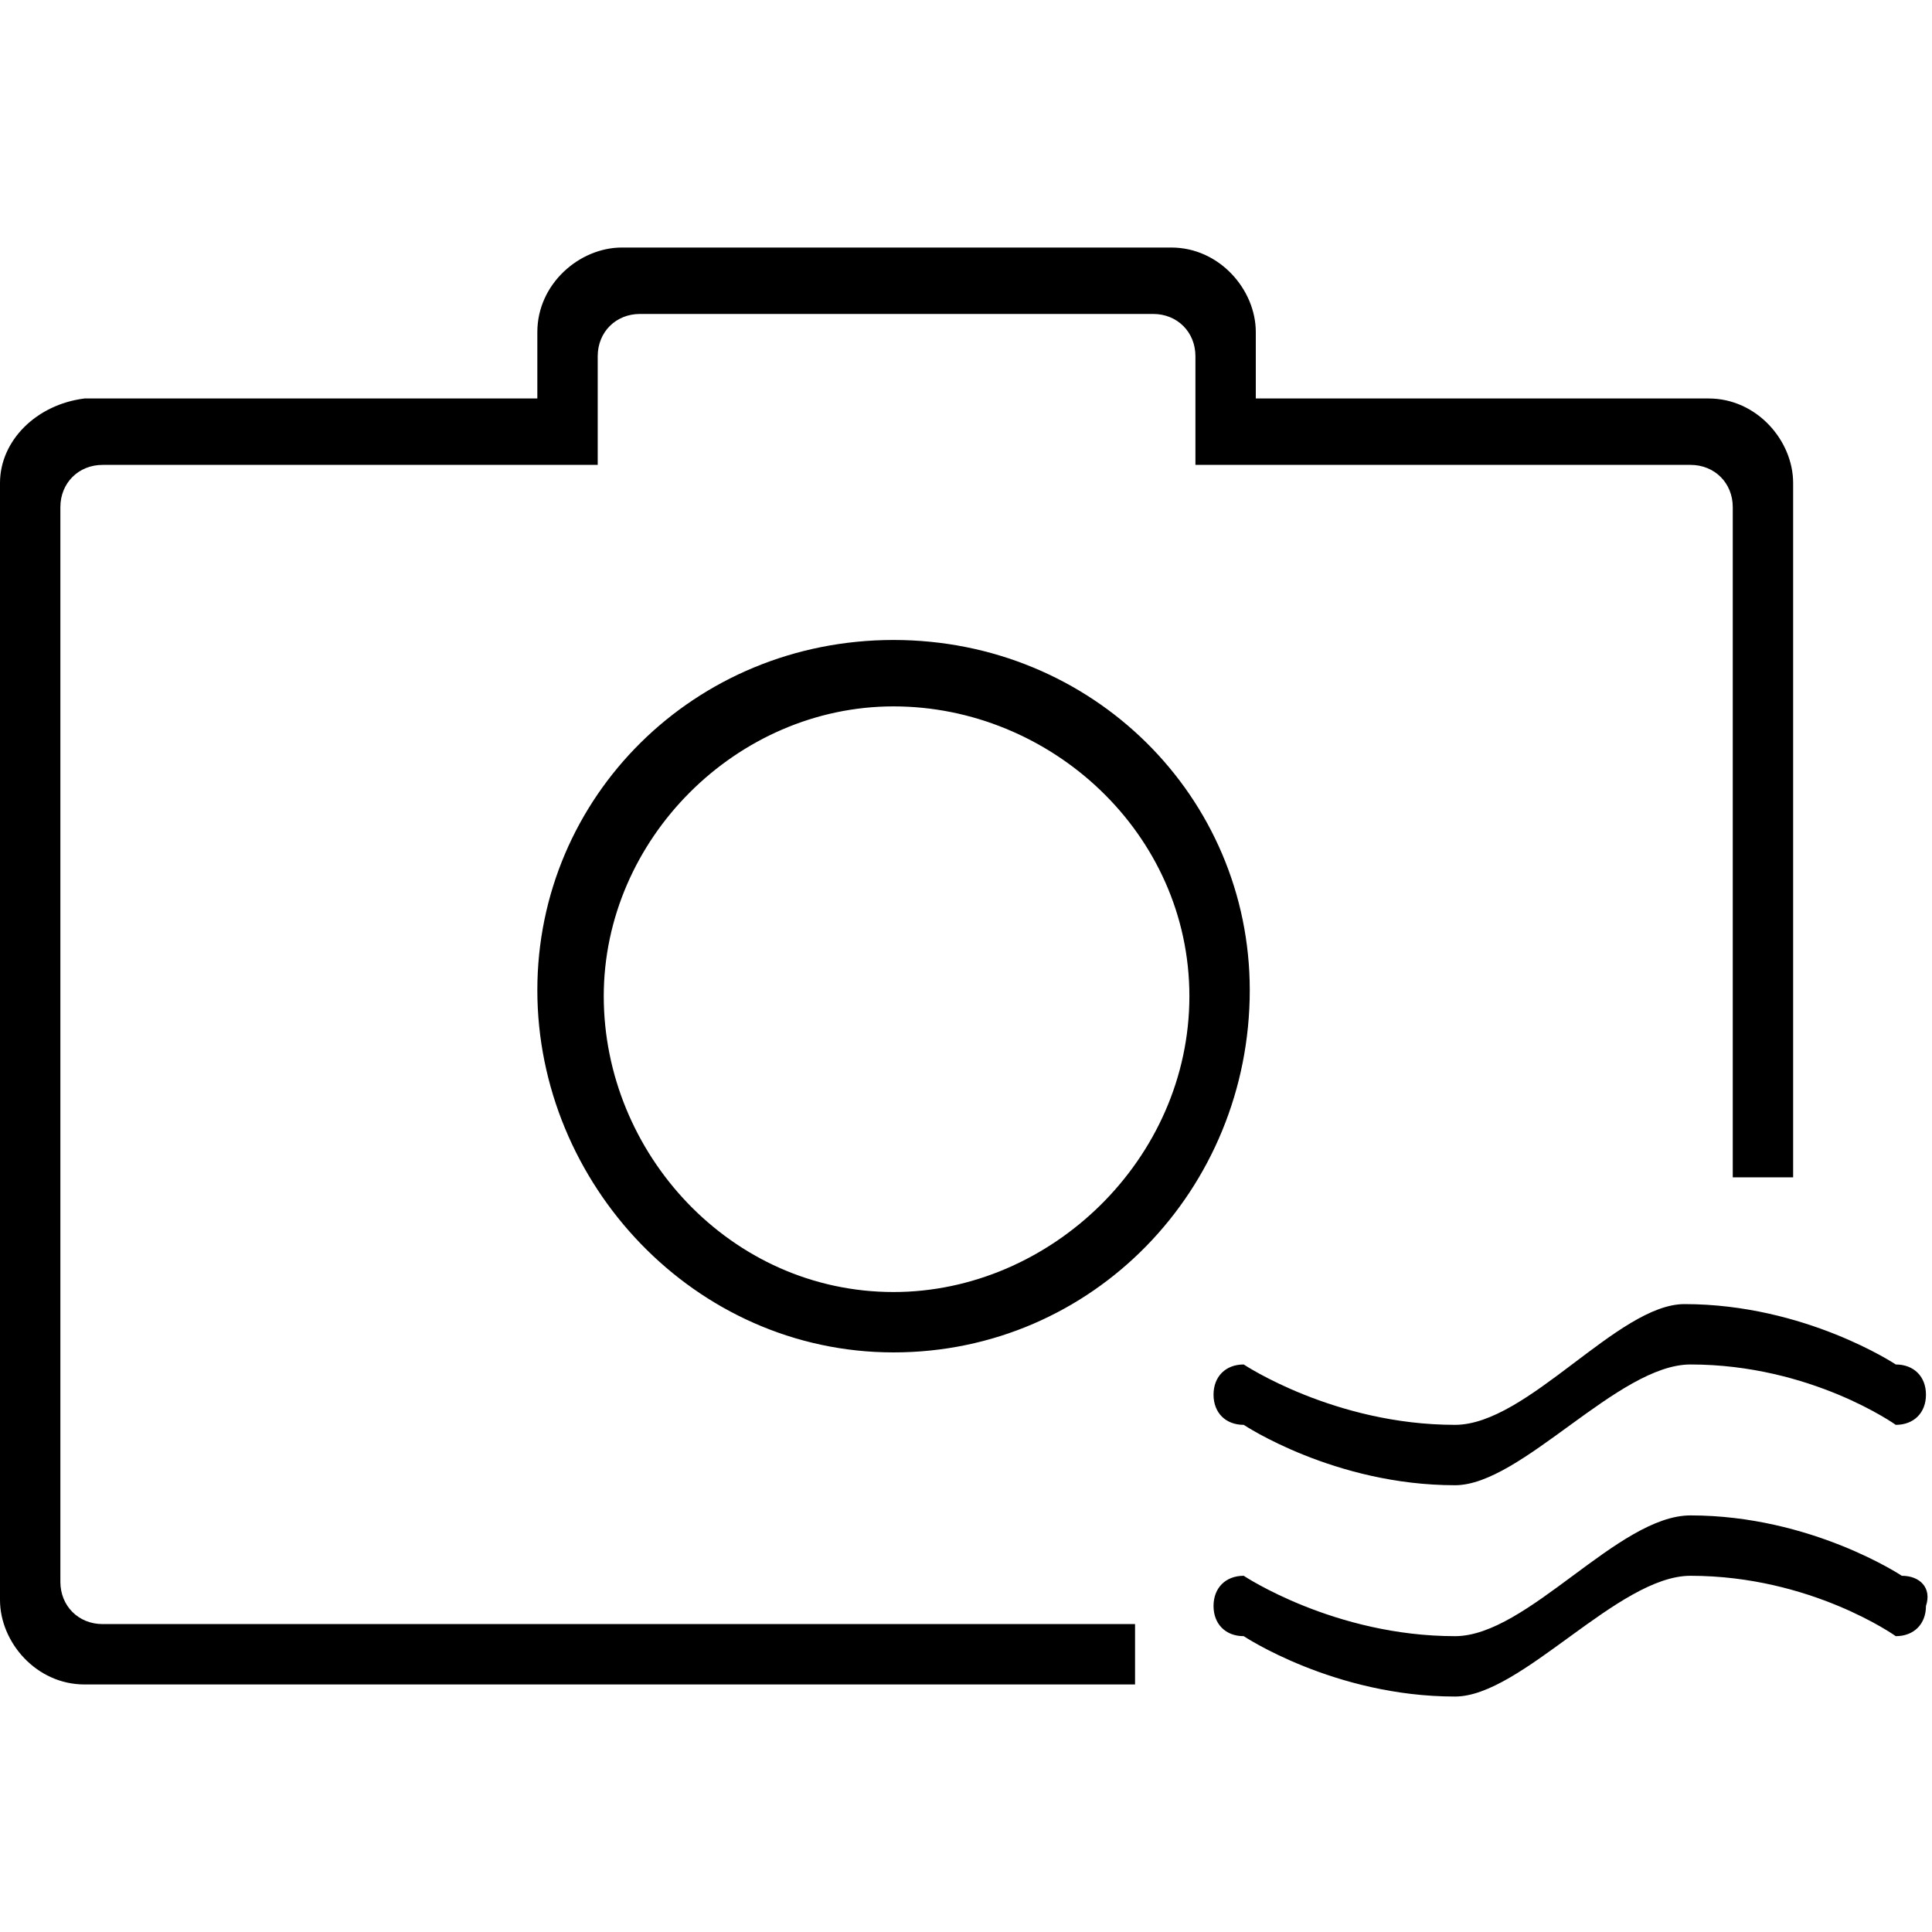 <?xml version="1.0" encoding="utf-8"?>
<!-- Generator: Adobe Illustrator 23.0.1, SVG Export Plug-In . SVG Version: 6.00 Build 0)  -->
<svg version="1.1" id="图层_1" xmlns="http://www.w3.org/2000/svg" xmlns:xlink="http://www.w3.org/1999/xlink" x="0px" y="0px"
	 viewBox="0 0 32 32" style="enable-background:new 0 0 32 32;" xml:space="preserve">
<path d="M14.8,10.6c-3.3,0-5.9,2.6-5.9,5.8s2.6,6,5.9,6c3.3,0,5.9-2.7,5.9-6C20.7,13.2,18.1,10.6,14.8,10.6L14.8,10.6z M14.8,21.4
	c-2.7,0-4.8-2.3-4.8-4.9s2.2-4.8,4.8-4.8s4.9,2.1,4.9,4.8S17.4,21.4,14.8,21.4L14.8,21.4z M24.1,23.6c-2,0-3.5-1-3.5-1
	c-0.3,0-0.5,0.2-0.5,0.5c0,0.3,0.2,0.5,0.5,0.5c0,0,1.5,1,3.5,1c1.1,0,2.7-2,3.9-2c2,0,3.4,1,3.4,1c0.3,0,0.5-0.2,0.5-0.5
	s-0.2-0.5-0.5-0.5c0,0-1.5-1-3.5-1C26.8,21.6,25.3,23.6,24.1,23.6L24.1,23.6z M1,26.2V8.4C1,8,1.3,7.7,1.7,7.7h6.6v0h1.6V5.9
	c0-0.4,0.3-0.7,0.7-0.7h8.5c0.4,0,0.7,0.3,0.7,0.7v1.8h2.8v0l5.4,0c0.4,0,0.7,0.3,0.7,0.7v11.1h1V8c0-0.7-0.6-1.4-1.4-1.4l-7.5,0
	V5.5c0-0.7-0.6-1.4-1.4-1.4l-9.1,0c-0.7,0-1.4,0.6-1.4,1.4v1.1H1.4C0.6,6.7,0,7.3,0,8v18.5c0,0.7,0.6,1.4,1.4,1.4h17.4v-1H1.7
	C1.3,26.9,1,26.6,1,26.2L1,26.2z M31.5,26.1c0,0-1.5-1-3.5-1c-1.2,0-2.7,2-3.9,2c-2,0-3.5-1-3.5-1c-0.3,0-0.5,0.2-0.5,0.5
	c0,0.3,0.2,0.5,0.5,0.5c0,0,1.5,1,3.5,1c1.1,0,2.7-2,3.9-2c2,0,3.4,1,3.4,1c0.3,0,0.5-0.2,0.5-0.5C32,26.3,31.8,26.1,31.5,26.1
	L31.5,26.1z"/>
</svg>
